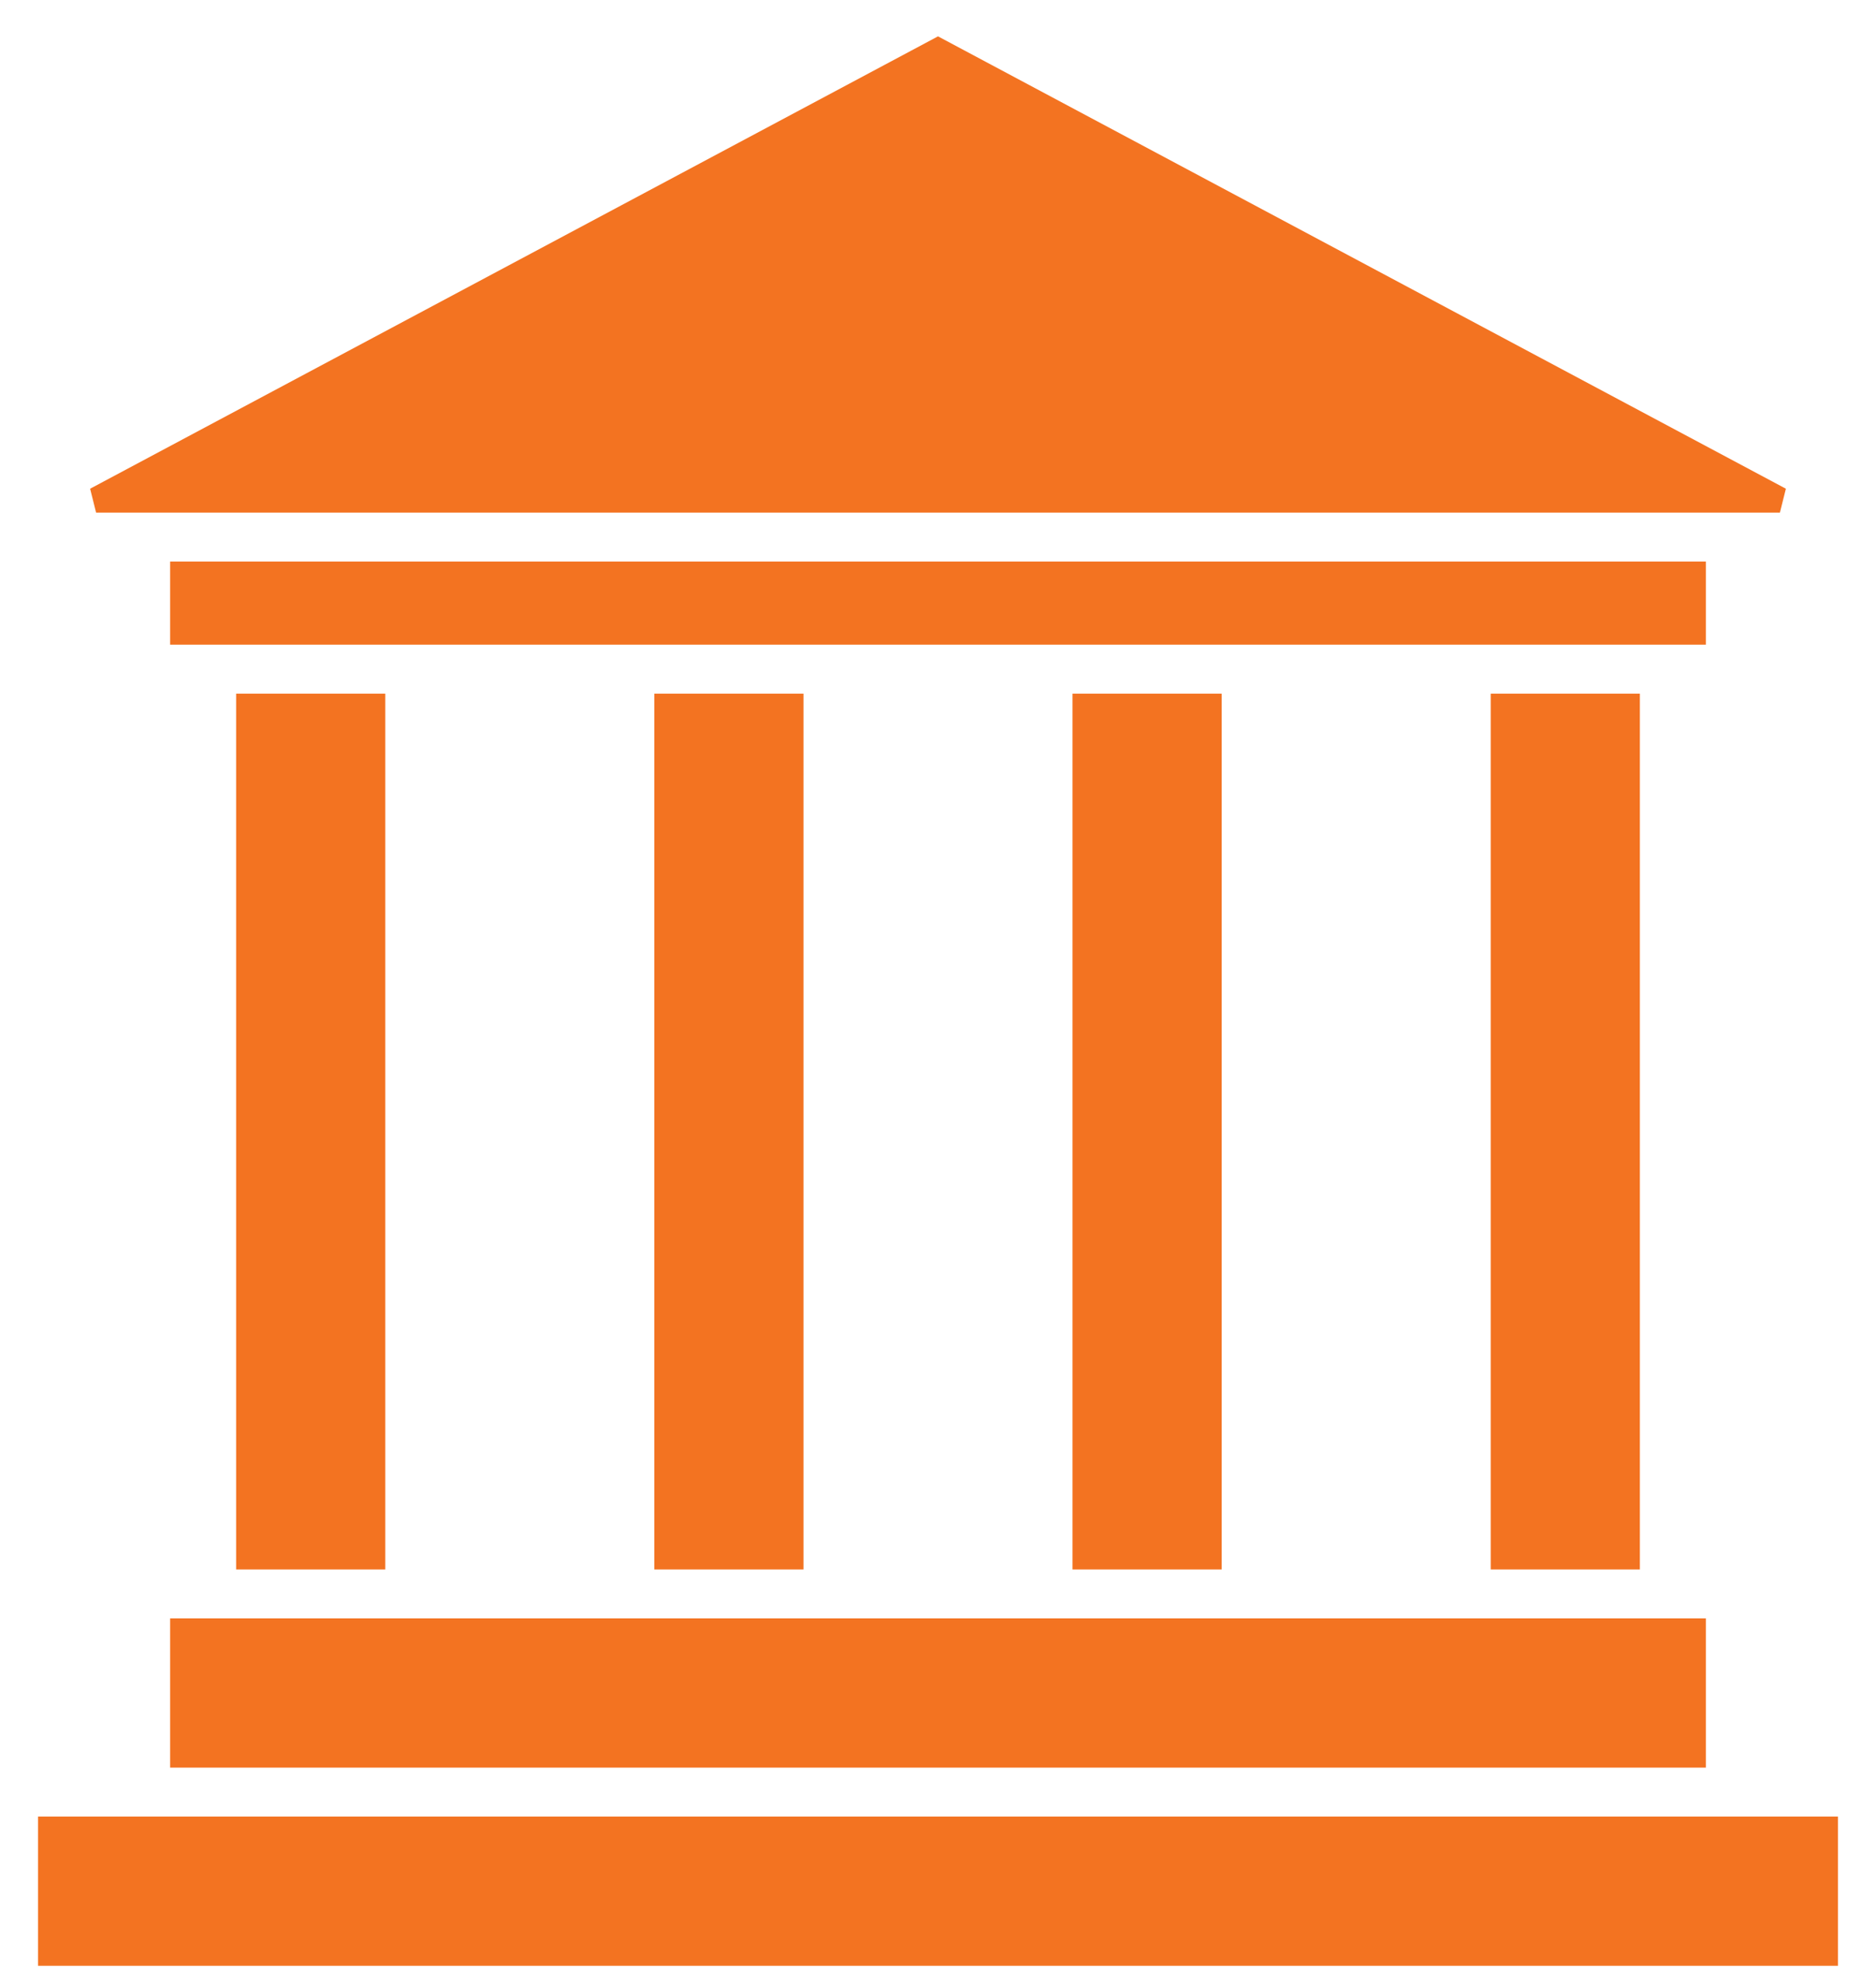 <svg width="37" height="39" viewBox="0 0 37 39" fill="none" xmlns="http://www.w3.org/2000/svg">
<path d="M18.5 1L1.895 9.856H35.105L18.5 1ZM3.605 11.321V12.46H33.395V11.321H3.605ZM4.907 13.926V30.693H7.349V13.926H4.907ZM13.155 13.926V30.693H15.597V13.926H13.155ZM21.403 13.926V30.693H23.845V13.926H21.403ZM29.651 13.926V30.693H32.093V13.926H29.651ZM3.605 32.158V34.6H33.395V32.158H3.605ZM1 36.065V38.507H36V36.065H1Z" fill="#F37321" stroke="#F37321" stroke-width="0.5"/>
</svg>
